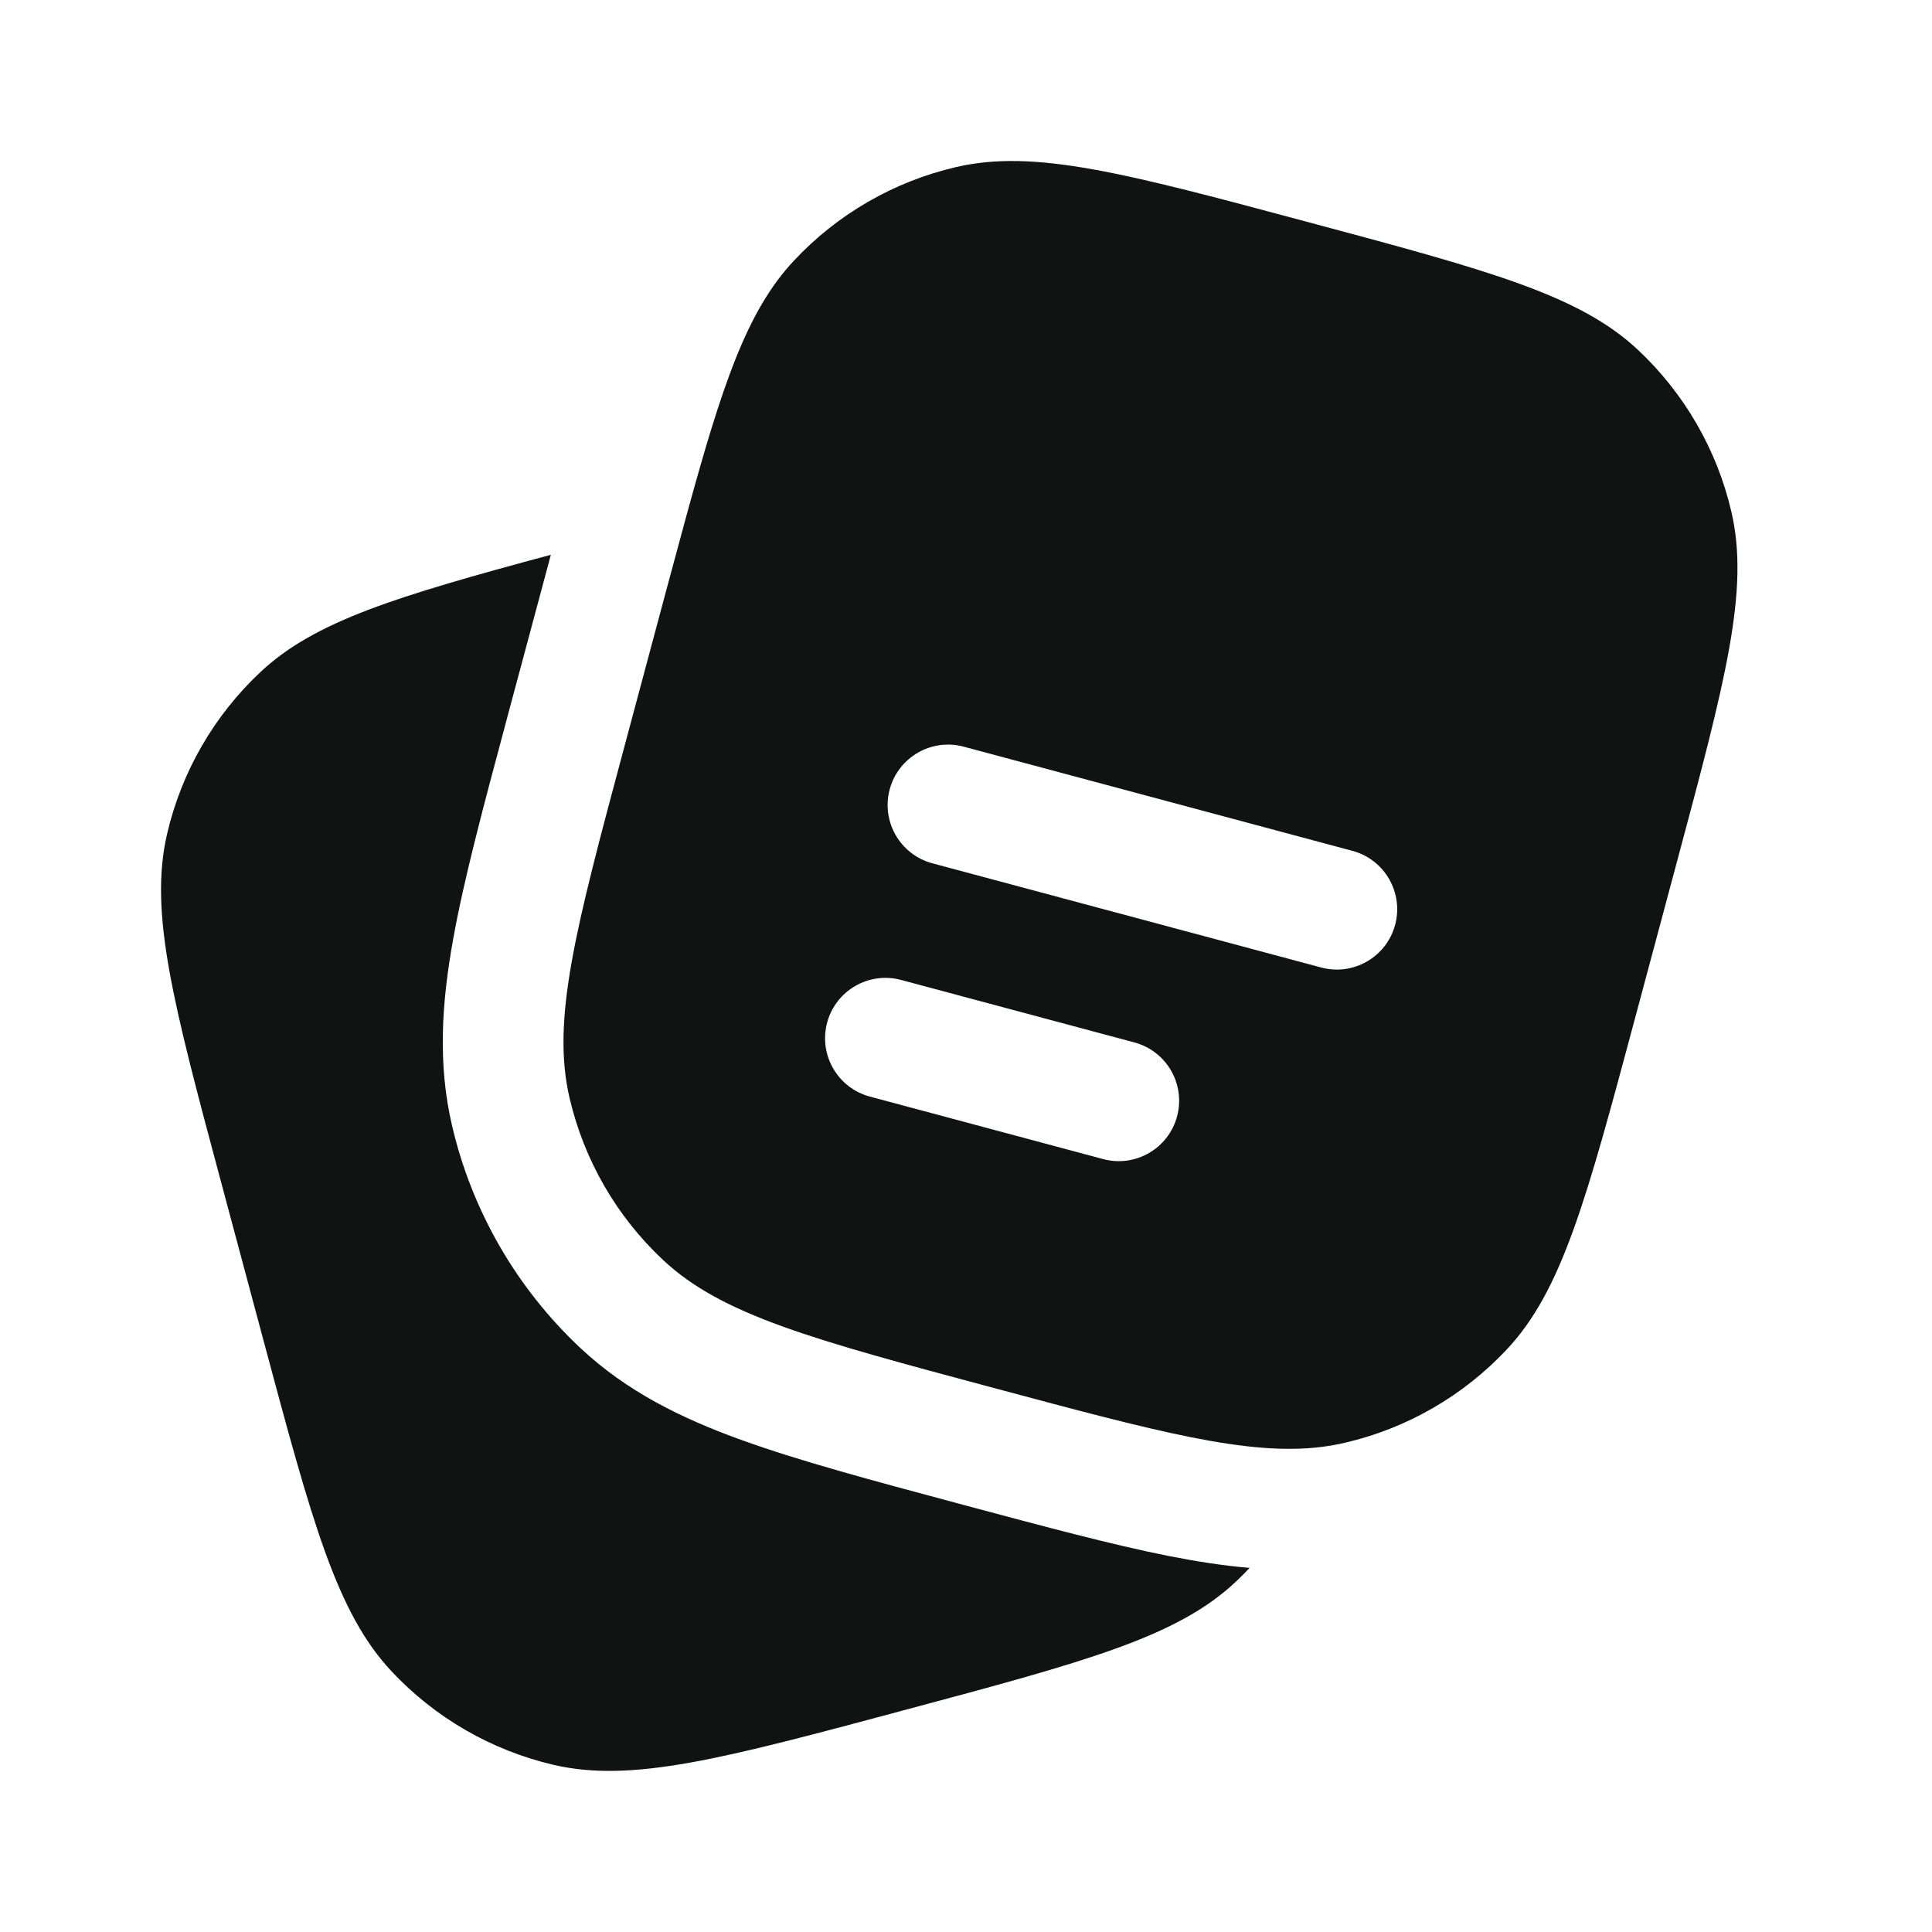 <svg width="32" height="32" viewBox="0 0 32 32" fill="none" xmlns="http://www.w3.org/2000/svg">
<path d="M3.673 19.621L4.363 22.197C5.169 25.204 5.572 26.707 6.485 27.682C7.206 28.452 8.139 28.991 9.167 29.231C10.468 29.534 11.971 29.131 14.978 28.325C17.985 27.52 19.488 27.117 20.463 26.204C20.544 26.128 20.622 26.05 20.698 25.969C20.252 25.932 19.803 25.86 19.346 25.77C18.418 25.585 17.315 25.289 16.011 24.94L15.869 24.902L15.836 24.893C14.416 24.513 13.231 24.194 12.284 23.852C11.288 23.493 10.384 23.049 9.616 22.33C8.557 21.338 7.816 20.055 7.487 18.643C7.248 17.618 7.316 16.613 7.503 15.571C7.681 14.572 8.002 13.375 8.386 11.942L8.386 11.941L9.099 9.282L9.124 9.189C6.563 9.879 5.215 10.287 4.316 11.129C3.546 11.85 3.007 12.783 2.768 13.81C2.465 15.111 2.867 16.615 3.673 19.621Z" fill="#111212"/>
<path fill-rule="evenodd" clip-rule="evenodd" d="M27.772 14.287L27.082 16.863C26.276 19.87 25.873 21.373 24.96 22.348C24.239 23.118 23.306 23.657 22.279 23.896C22.15 23.926 22.02 23.949 21.886 23.966C20.666 24.116 19.177 23.717 16.467 22.991C13.461 22.186 11.957 21.783 10.982 20.869C10.212 20.148 9.674 19.215 9.434 18.188C9.131 16.887 9.533 15.384 10.339 12.377L11.029 9.801C11.145 9.369 11.253 8.967 11.355 8.594C11.961 6.373 12.369 5.151 13.151 4.316C13.872 3.546 14.805 3.007 15.833 2.768C17.134 2.464 18.637 2.867 21.644 3.673C24.651 4.478 26.154 4.881 27.129 5.794C27.899 6.516 28.438 7.449 28.677 8.476C28.98 9.777 28.578 11.28 27.772 14.287ZM14.736 13.075C14.879 12.541 15.428 12.224 15.961 12.367L22.401 14.093C22.934 14.236 23.25 14.784 23.108 15.318C22.965 15.851 22.416 16.168 21.883 16.025L15.443 14.299C14.91 14.156 14.593 13.608 14.736 13.075ZM13.7 16.938C13.843 16.404 14.392 16.088 14.925 16.231L18.789 17.266C19.322 17.409 19.639 17.957 19.496 18.491C19.353 19.024 18.805 19.341 18.271 19.198L14.408 18.163C13.874 18.02 13.557 17.471 13.7 16.938Z" fill="#111212"/>
</svg>
